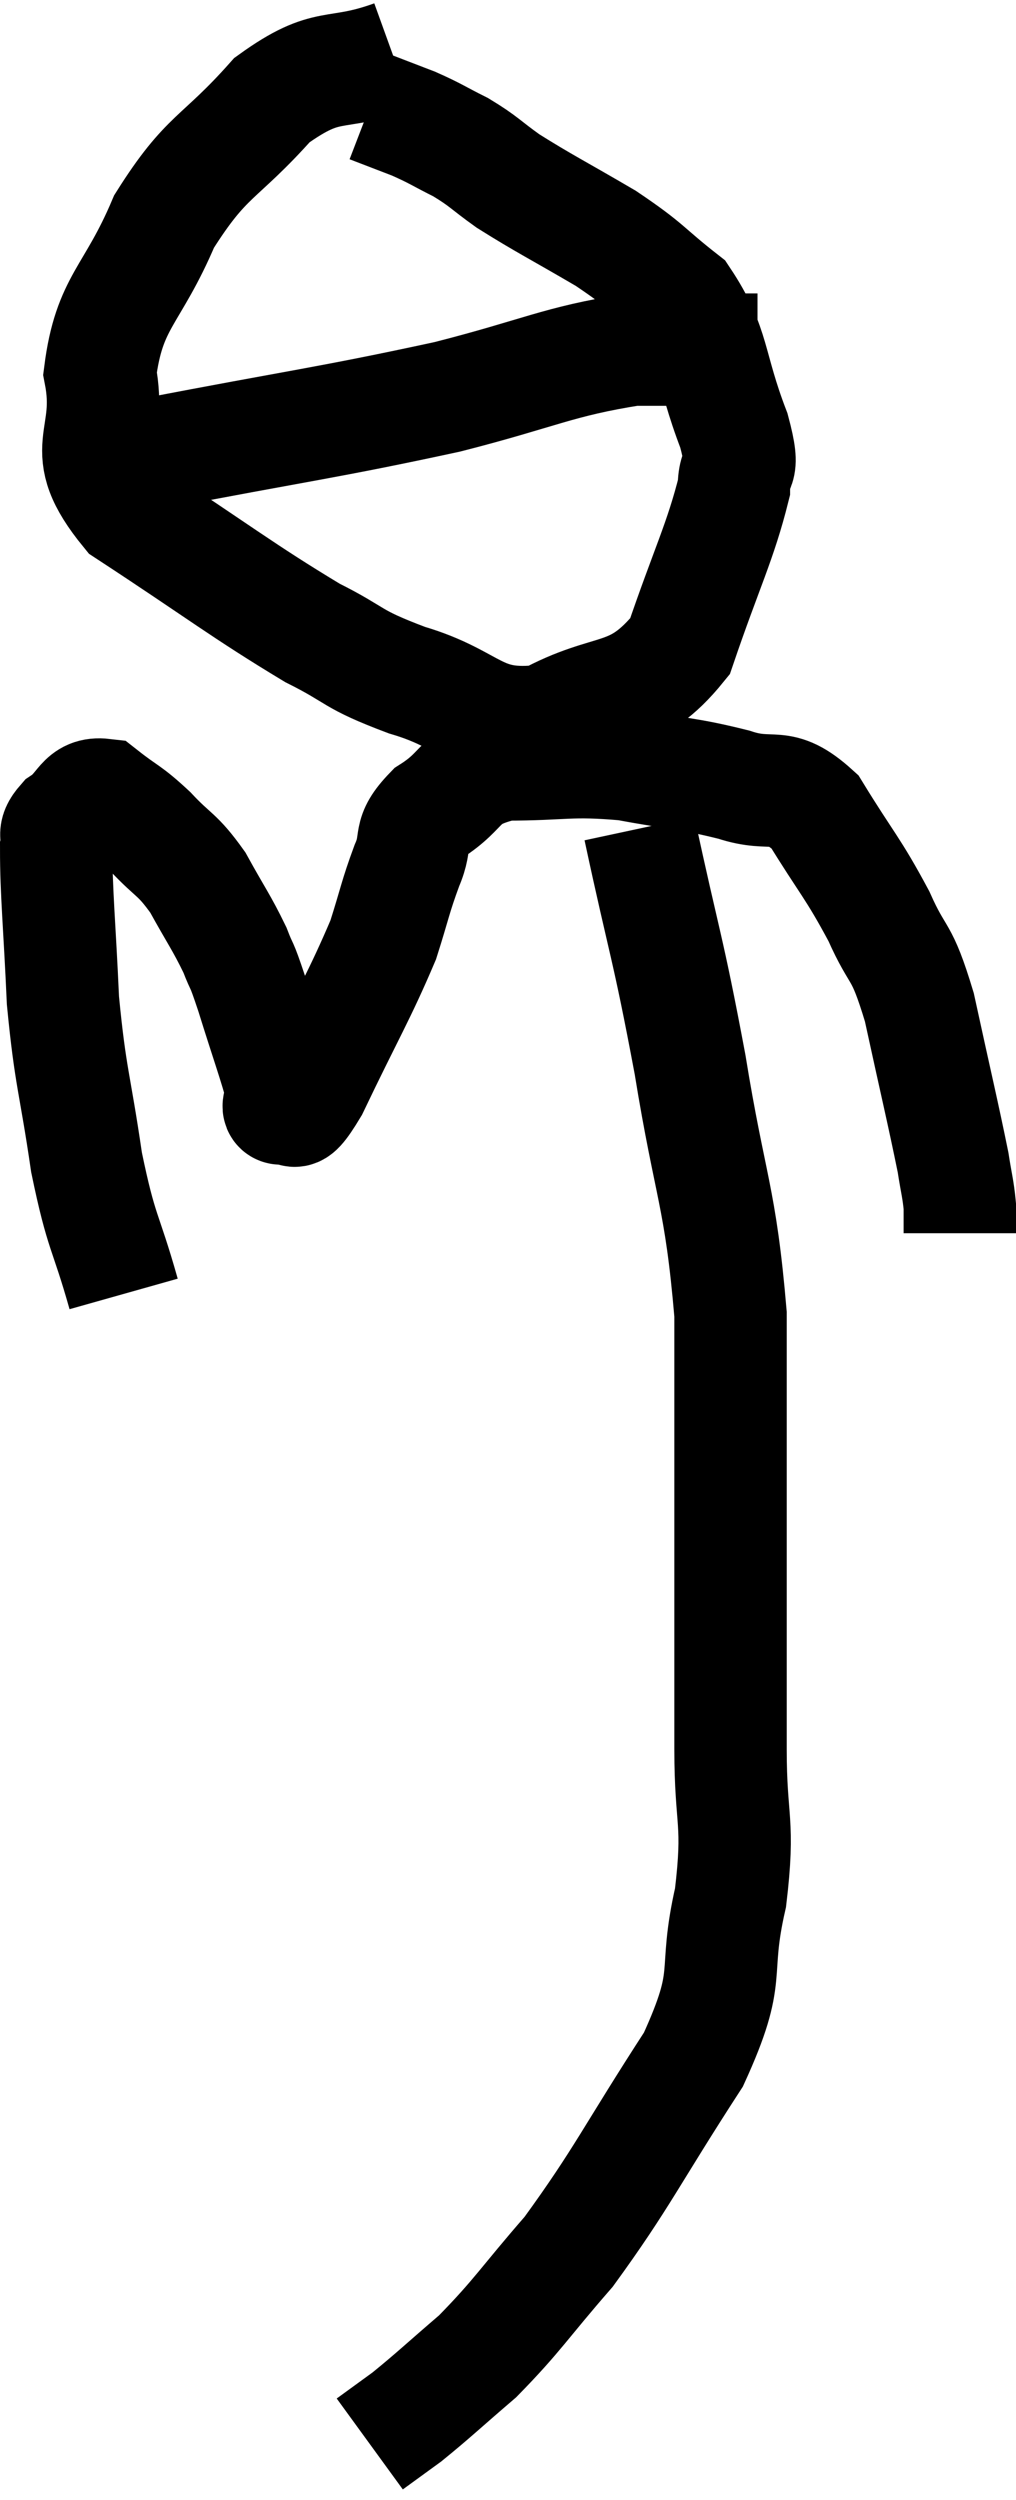 <svg xmlns="http://www.w3.org/2000/svg" viewBox="12.14 2.84 18.08 44.48" width="18.08" height="44.48"><path d="M 14.34 25.86 C 14.01 24.69, 13.95 24.825, 13.68 23.52 C 13.47 22.08, 13.395 22.035, 13.26 20.64 C 13.2 19.29, 13.14 18.735, 13.14 17.94 C 13.2 17.7, 13.05 17.7, 13.26 17.46 C 13.62 17.22, 13.59 16.935, 13.98 16.98 C 14.4 17.31, 14.4 17.25, 14.82 17.64 C 15.24 18.09, 15.285 18.015, 15.66 18.54 C 15.99 19.14, 16.08 19.245, 16.32 19.74 C 16.47 20.13, 16.41 19.89, 16.62 20.52 C 16.89 21.39, 17.025 21.75, 17.16 22.26 C 17.16 22.41, 17.025 22.575, 17.16 22.56 C 17.43 22.38, 17.25 22.95, 17.7 22.2 C 18.33 20.88, 18.54 20.55, 18.96 19.56 C 19.17 18.9, 19.17 18.81, 19.38 18.24 C 19.59 17.76, 19.365 17.73, 19.8 17.28 C 20.46 16.86, 20.25 16.65, 21.12 16.44 C 22.2 16.44, 22.26 16.35, 23.28 16.44 C 24.24 16.62, 24.36 16.59, 25.2 16.8 C 25.92 17.04, 25.995 16.695, 26.64 17.28 C 27.21 18.21, 27.315 18.27, 27.78 19.14 C 28.14 19.95, 28.17 19.665, 28.5 20.76 C 28.8 22.14, 28.92 22.635, 29.1 23.52 C 29.16 23.91, 29.19 23.985, 29.22 24.3 L 29.22 24.78" fill="none" stroke="black" stroke-width="2"></path><path d="M 19.14 3.84 C 18.06 4.23, 18 3.885, 16.98 4.62 C 16.02 5.7, 15.825 5.565, 15.06 6.78 C 14.49 8.13, 14.085 8.19, 13.92 9.48 C 14.16 10.71, 13.455 10.785, 14.4 11.94 C 16.05 13.02, 16.455 13.35, 17.7 14.1 C 18.54 14.52, 18.345 14.55, 19.38 14.94 C 20.61 15.3, 20.625 15.81, 21.84 15.66 C 23.04 15, 23.4 15.375, 24.24 14.34 C 24.72 12.93, 24.96 12.48, 25.2 11.52 C 25.2 11.01, 25.425 11.34, 25.2 10.5 C 24.75 9.33, 24.87 9.015, 24.3 8.16 C 23.61 7.62, 23.7 7.605, 22.92 7.08 C 22.05 6.57, 21.825 6.465, 21.18 6.06 C 20.76 5.76, 20.76 5.715, 20.34 5.46 C 19.92 5.25, 19.905 5.22, 19.5 5.04 L 18.72 4.74" fill="none" stroke="black" stroke-width="2"></path><path d="M 14.82 10.92 C 17.46 10.41, 17.955 10.365, 20.1 9.9 C 21.75 9.48, 22.065 9.27, 23.4 9.06 C 24.42 9.06, 24.885 9.06, 25.44 9.06 C 25.53 9.06, 25.575 9.06, 25.62 9.06 L 25.62 9.06" fill="none" stroke="black" stroke-width="2"></path><path d="M 23.52 17.58 C 23.97 19.68, 24.015 19.62, 24.42 21.78 C 24.78 24, 24.96 24.105, 25.14 26.22 C 25.14 28.23, 25.14 28.305, 25.14 30.24 C 25.14 32.1, 25.14 32.37, 25.14 33.96 C 25.14 35.28, 25.305 35.22, 25.14 36.6 C 24.81 38.04, 25.2 37.905, 24.48 39.48 C 23.37 41.19, 23.22 41.58, 22.26 42.9 C 21.45 43.83, 21.36 44.025, 20.64 44.76 C 20.01 45.3, 19.86 45.45, 19.38 45.84 L 18.72 46.32" fill="none" stroke="black" stroke-width="2"></path></svg>